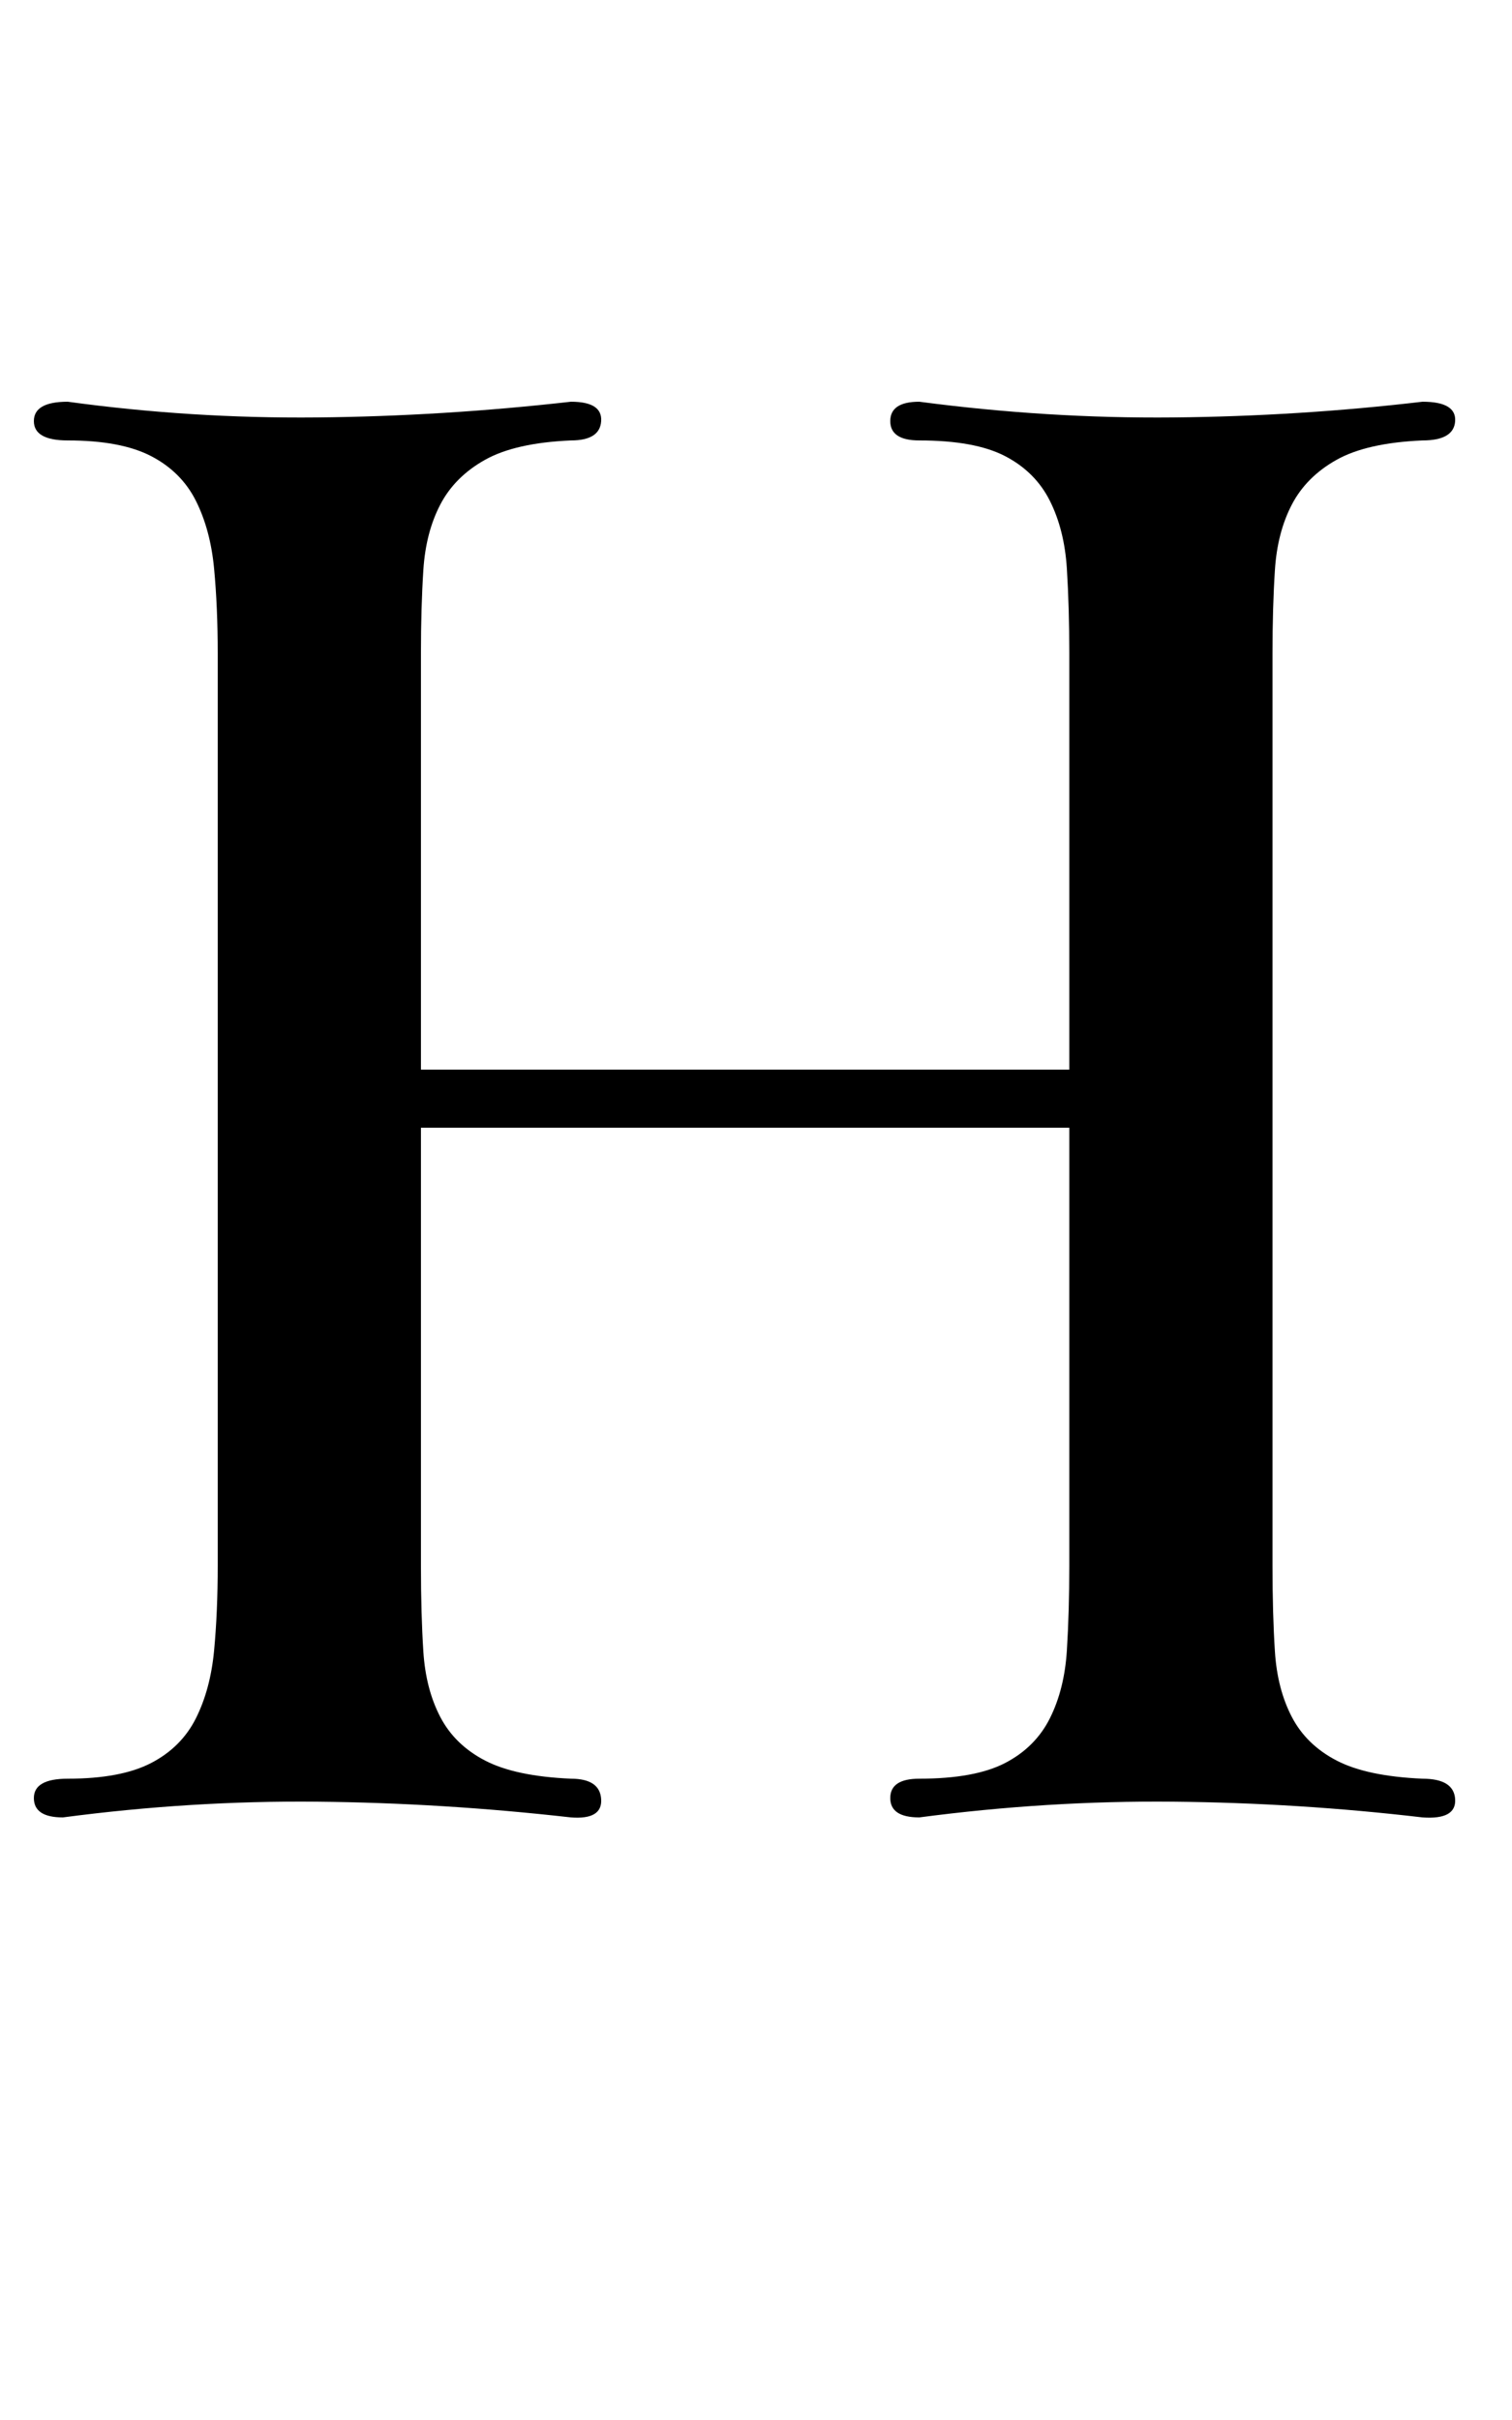 <?xml version="1.0" standalone="no"?>
<!DOCTYPE svg PUBLIC "-//W3C//DTD SVG 1.1//EN" "http://www.w3.org/Graphics/SVG/1.1/DTD/svg11.dtd" >
<svg xmlns="http://www.w3.org/2000/svg" xmlns:xlink="http://www.w3.org/1999/xlink" version="1.1" viewBox="-10 0 625 1000">
  <g transform="matrix(1 0 0 -1 0 750)">
   <path fill="currentColor"
d="M164 308h268v172q0 19 -1 35t-7 28t-18.5 18.5t-35.5 6.5q-12 0 -12 8t12 8q53 -7 105 -6.5t103 6.5q14 0 13.5 -8t-13.5 -8q-23 -1 -35.5 -8t-18.5 -18.5t-7 -27t-1 -34.5v-377q0 -20 1 -35.5t7 -27t18.5 -18t35.5 -7.5q13 0 13.5 -8.5t-13.5 -7.5q-51 6 -103 6.5
t-105 -6.5q-12 0 -12 8t12 8q23 0 35.5 6.5t18.5 18.5t7 28t1 35v181h-268v-181q0 -20 1 -35.5t7 -27t18.5 -18t35.5 -7.5q12 0 12.5 -8.5t-12.5 -7.5q-53 6 -105 6.5t-105 -6.5q-12 0 -12 8t14 8q22 0 34.5 6.5t18.5 18.5t7.5 28t1.5 35v377q0 19 -1.5 35t-7.5 28
t-18.5 18.5t-34.5 6.5q-14 0 -14 8t14 8q51 -7 103 -6.5t105 6.5q13 0 12.5 -8t-12.5 -8q-23 -1 -35.5 -8t-18.5 -18.5t-7 -27t-1 -34.5v-172z" />
  </g>

</svg>
